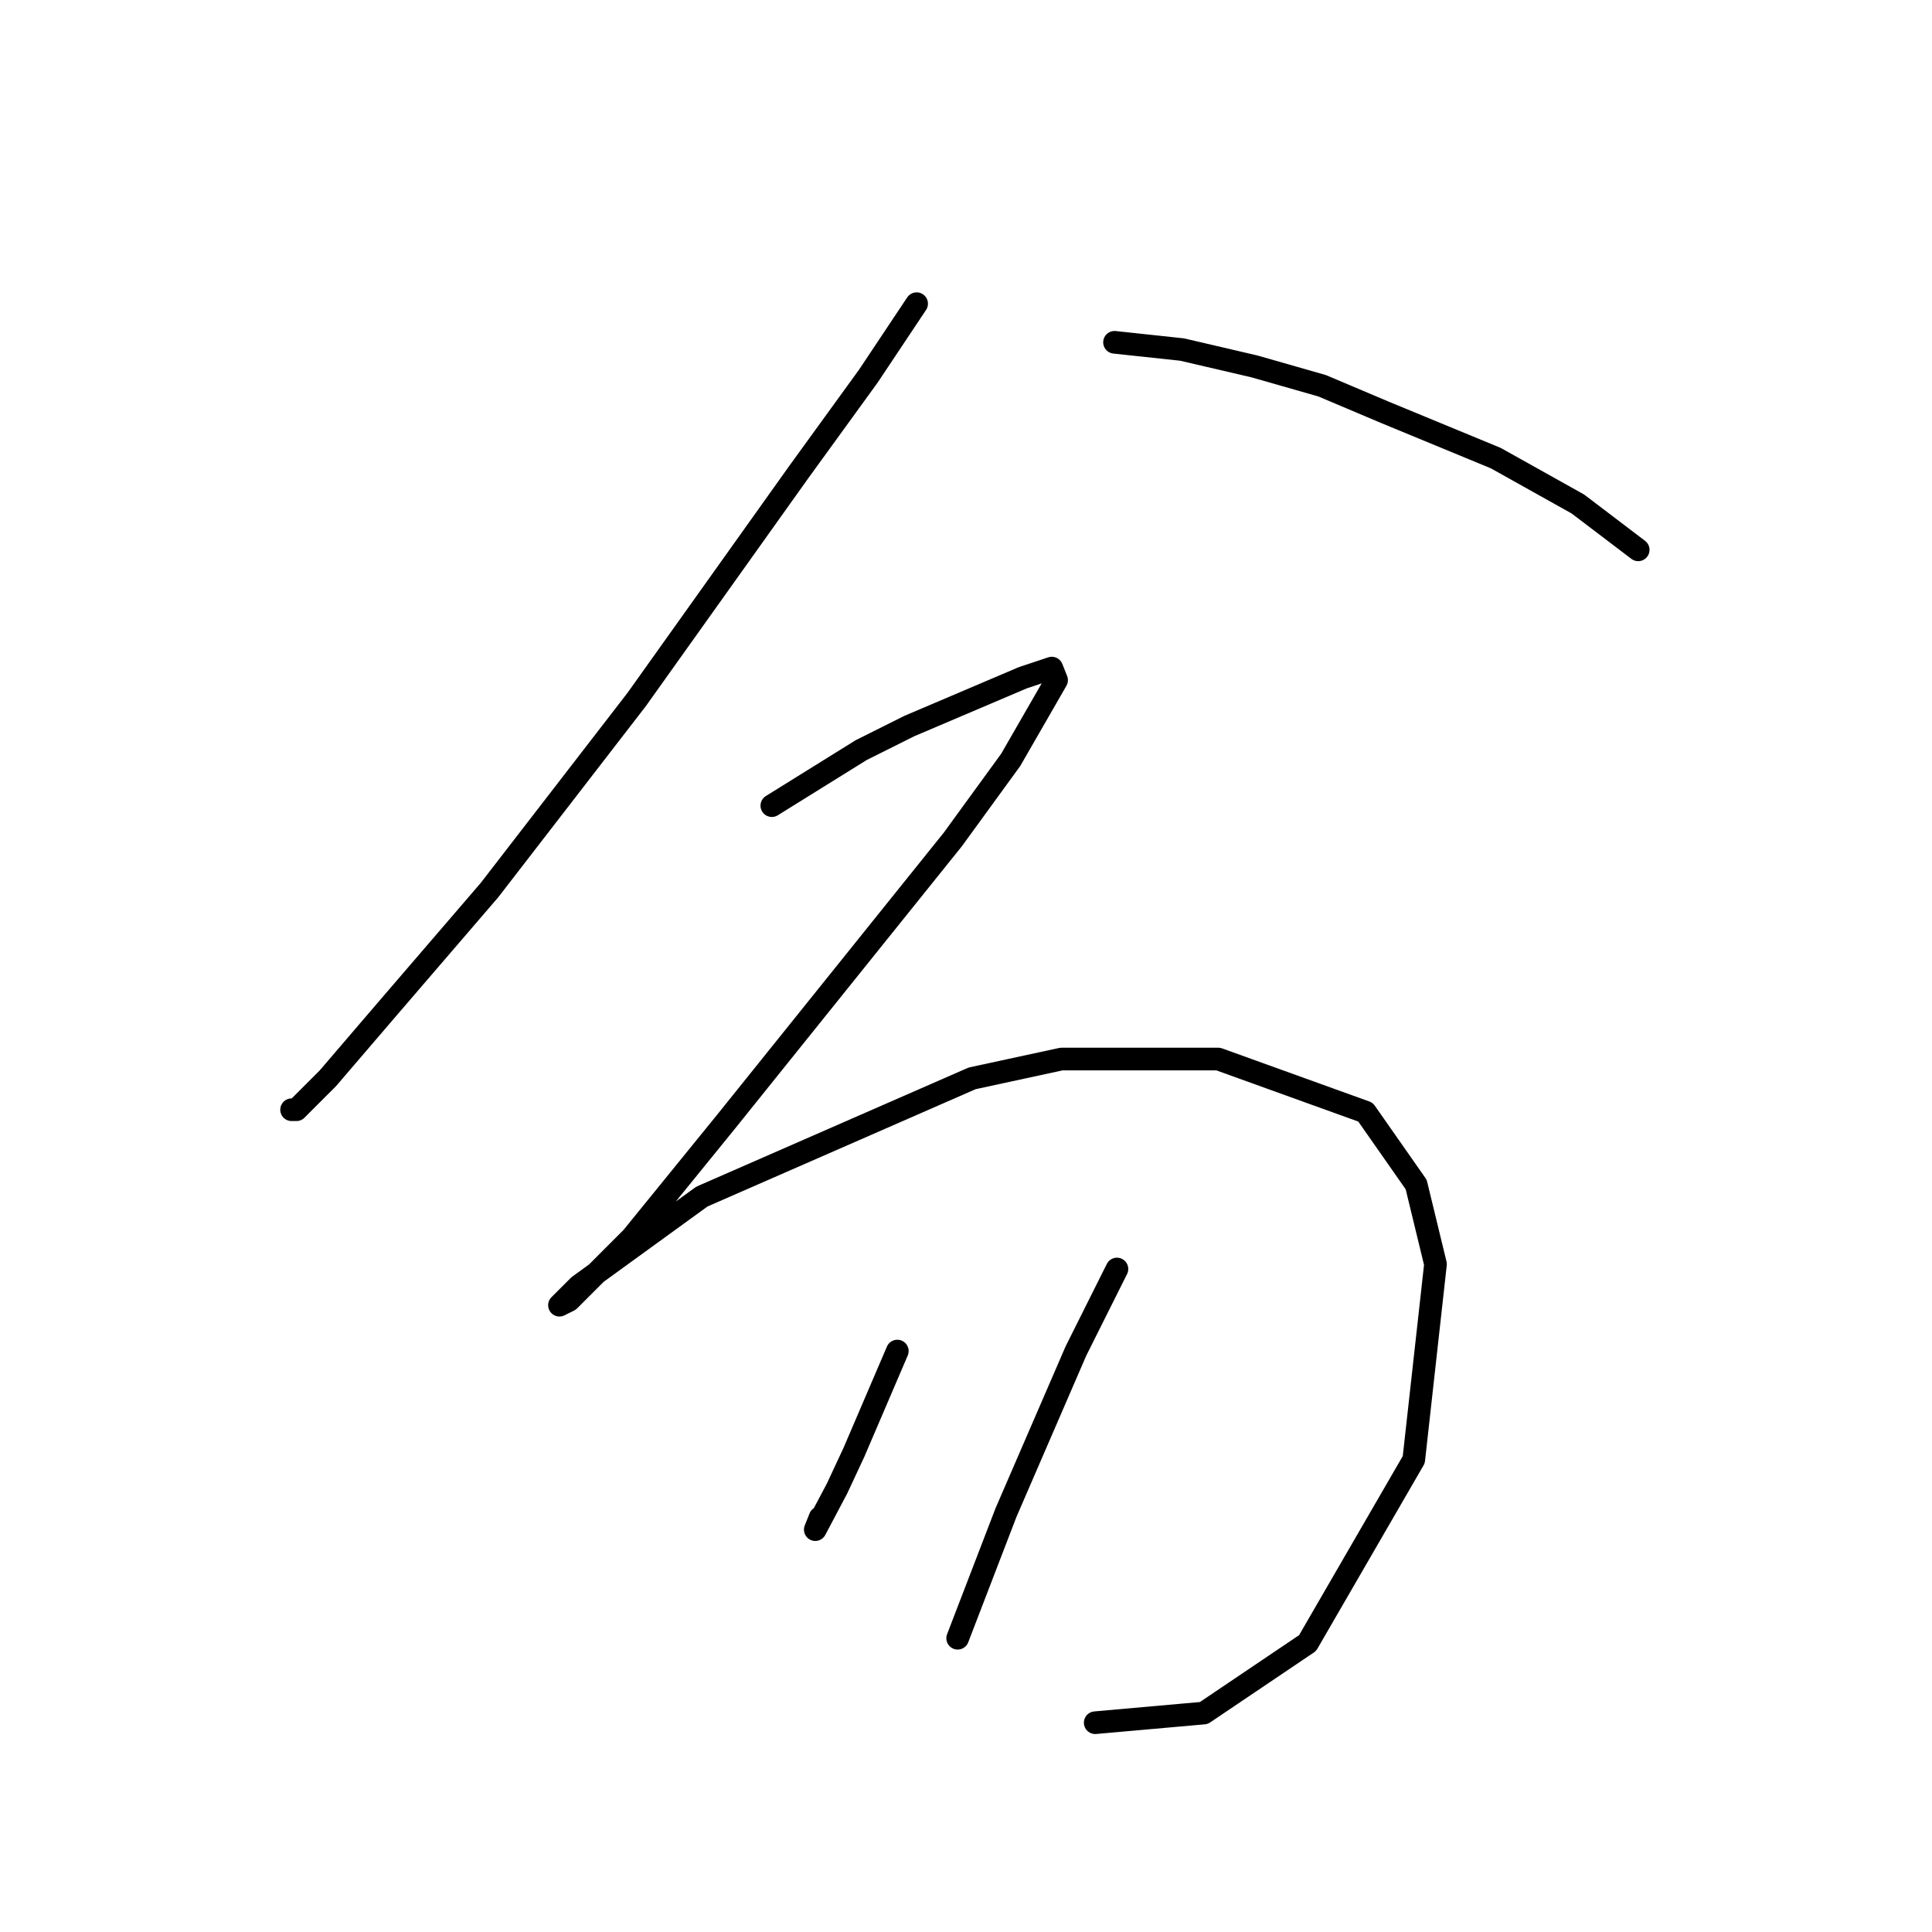 <?xml version="1.0" standalone="no"?>
    <svg width="256" height="256" xmlns="http://www.w3.org/2000/svg" version="1.1">
    <polyline stroke="black" stroke-width="3" stroke-linecap="round" fill="transparent" stroke-linejoin="round" points="121.458 40.24 115.063 49.834 105.789 62.625 84.365 92.683 64.858 117.945 51.108 133.934 43.434 142.888 39.277 147.045 38.637 147.045 38.637 147.045 " />
        <polyline stroke="black" stroke-width="3" stroke-linecap="round" fill="transparent" stroke-linejoin="round" points="147.68 45.357 156.633 46.316 166.227 48.554 175.18 51.113 183.494 54.63 198.204 60.706 209.076 66.782 217.071 72.857 217.071 72.857 " />
        <polyline stroke="black" stroke-width="3" stroke-linecap="round" fill="transparent" stroke-linejoin="round" points="102.272 106.753 114.104 99.398 120.499 96.201 135.528 89.805 139.366 88.526 140.005 90.125 133.93 100.678 126.255 111.23 96.196 148.644 83.725 163.993 79.888 167.83 75.411 172.307 74.132 172.946 76.69 170.388 92.999 158.556 128.813 142.888 140.645 140.329 161.43 140.329 180.936 147.364 187.651 156.958 190.21 167.51 187.332 193.412 173.262 217.715 159.511 226.988 145.122 228.267 145.122 228.267 " />
        <polyline stroke="black" stroke-width="3" stroke-linecap="round" fill="transparent" stroke-linejoin="round" points="118.9 179.022 113.144 192.452 110.906 197.249 108.028 202.685 108.667 201.086 108.667 201.086 " />
        <polyline stroke="black" stroke-width="3" stroke-linecap="round" fill="transparent" stroke-linejoin="round" points="148 168.15 142.563 179.022 133.29 200.447 126.895 217.075 126.895 217.075 " />
        </svg>